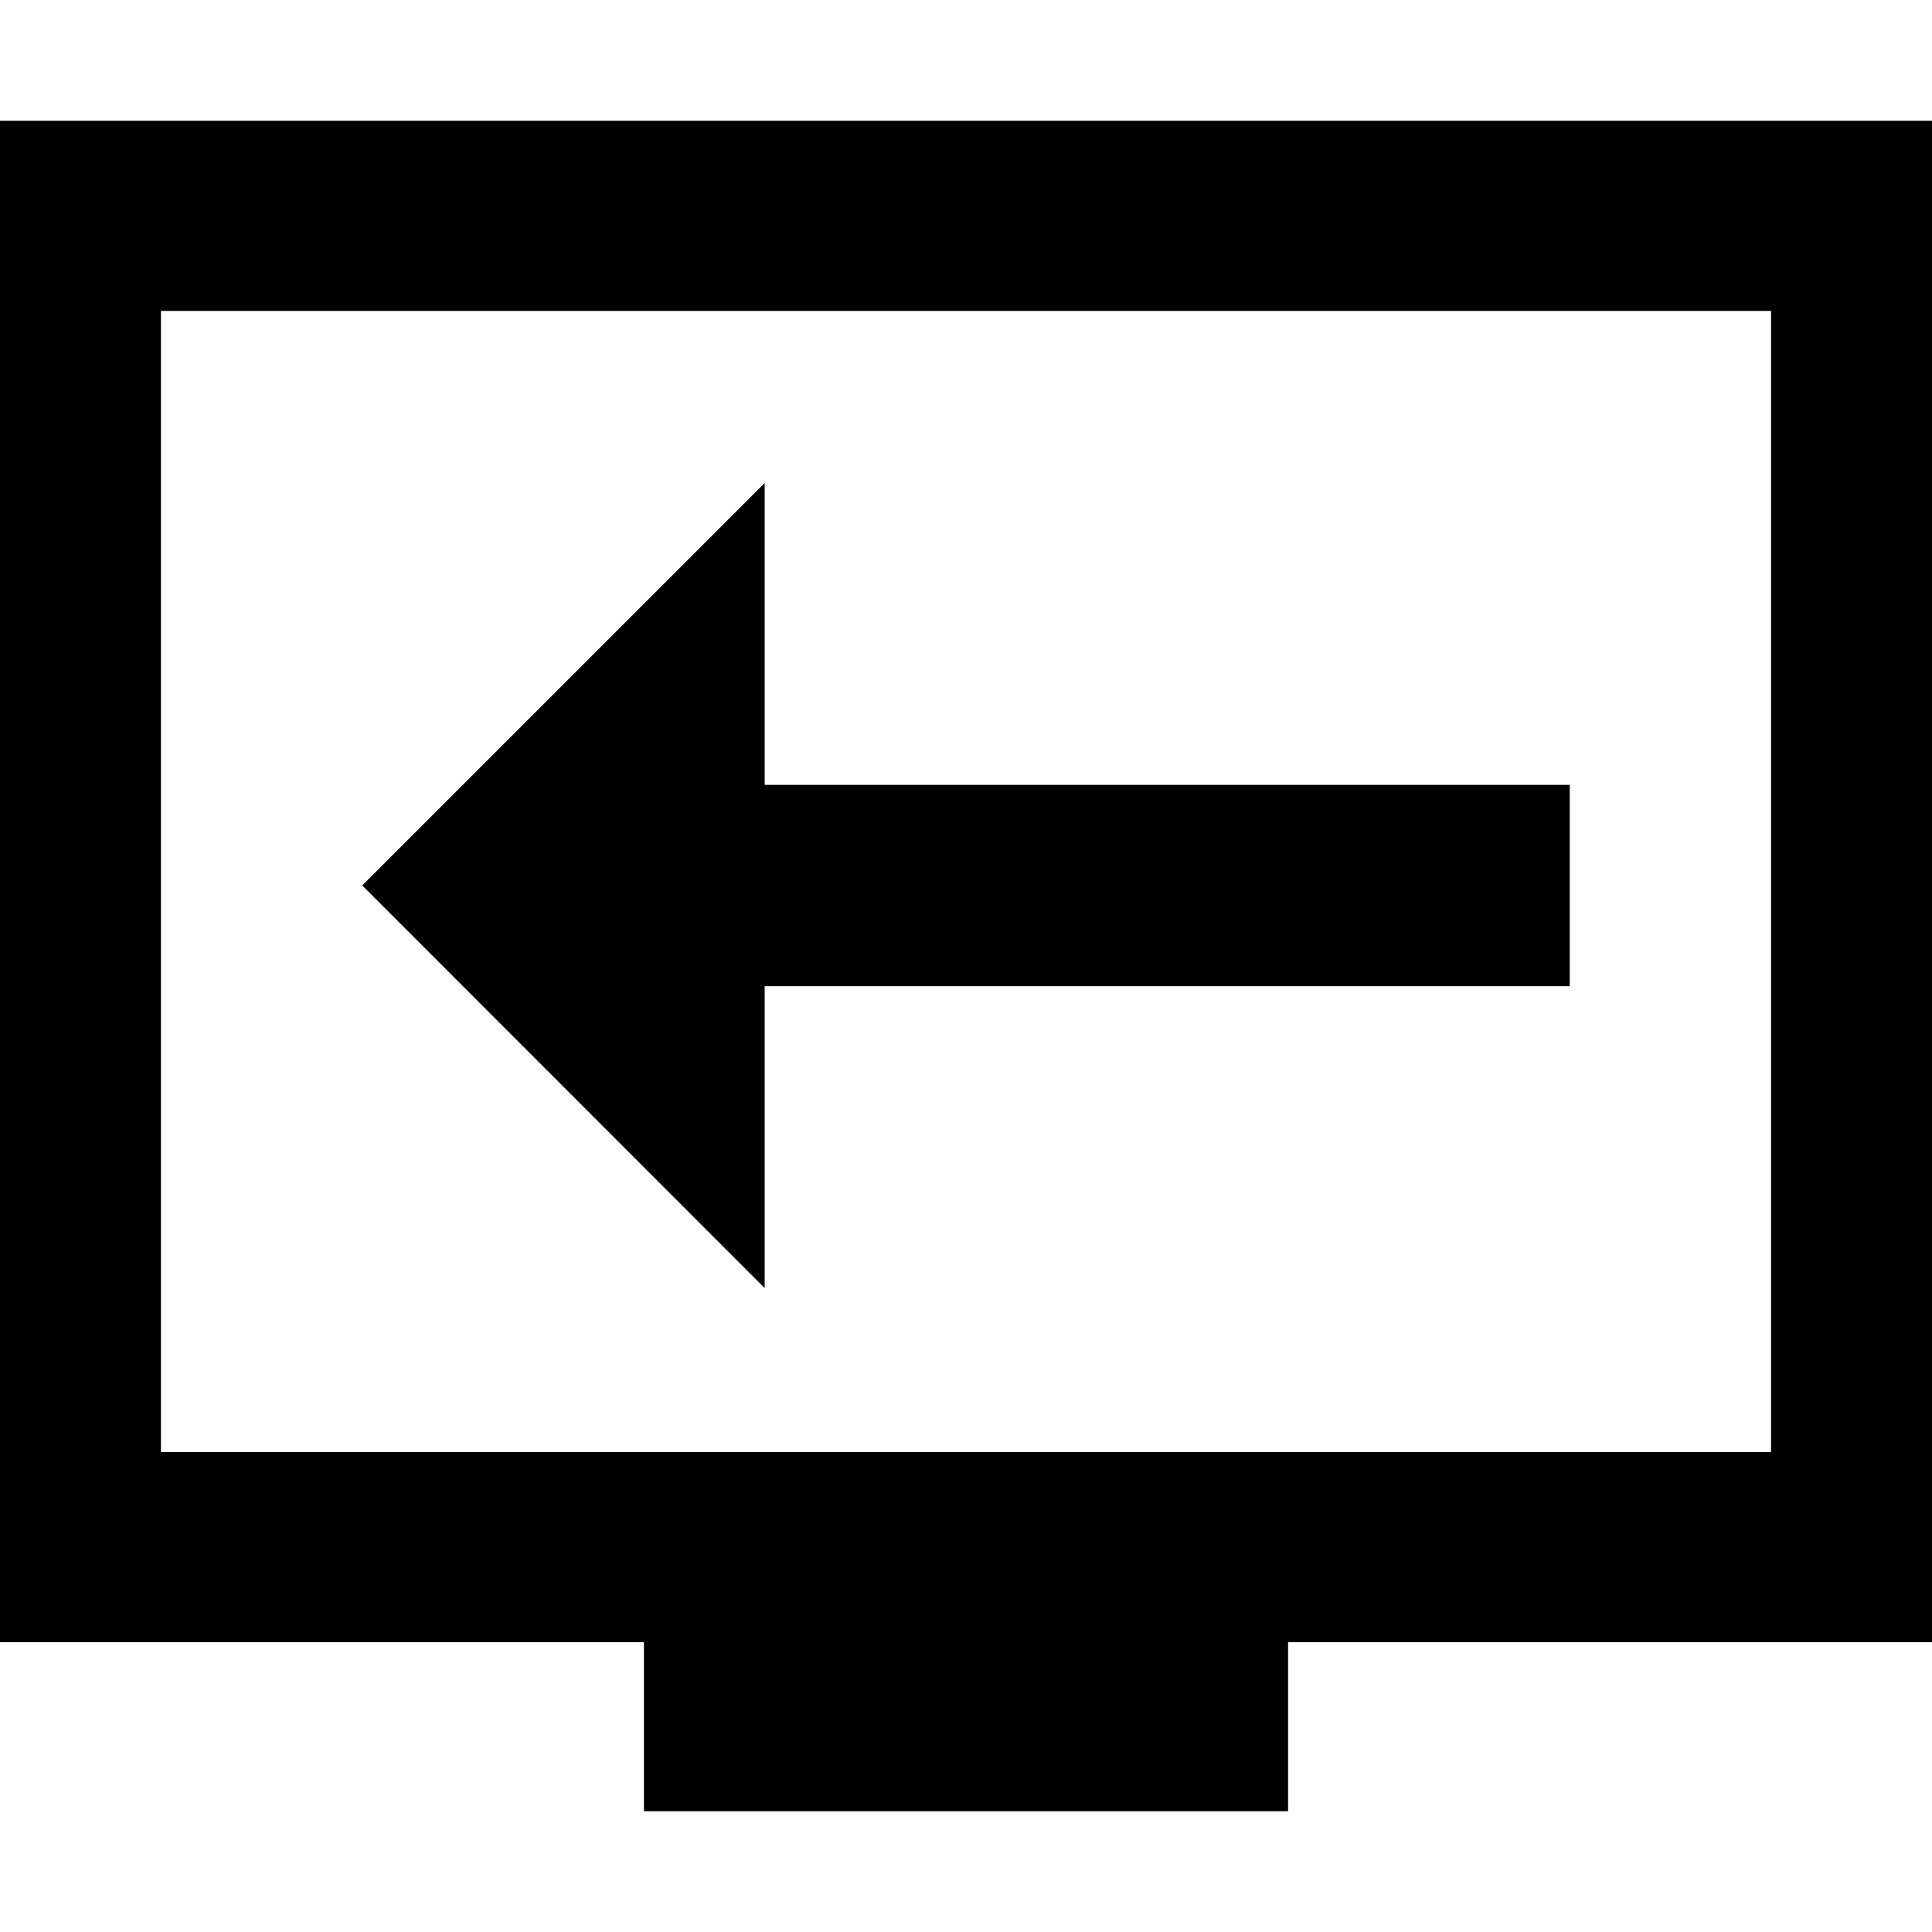 <svg xmlns="http://www.w3.org/2000/svg" viewBox="0 0 1024 1024" version="1.1"><path d="M85.3 164.8v604.8h853.4v-604.8H85.3zM682.7 870.4V960H341.3v-89.6H0V64h1024v806.4h-341.3zM405.3 416H832v106.7H405.3v160L192 469.3 405.3 256v160z" fill="#0" p-id="807"></path></svg>